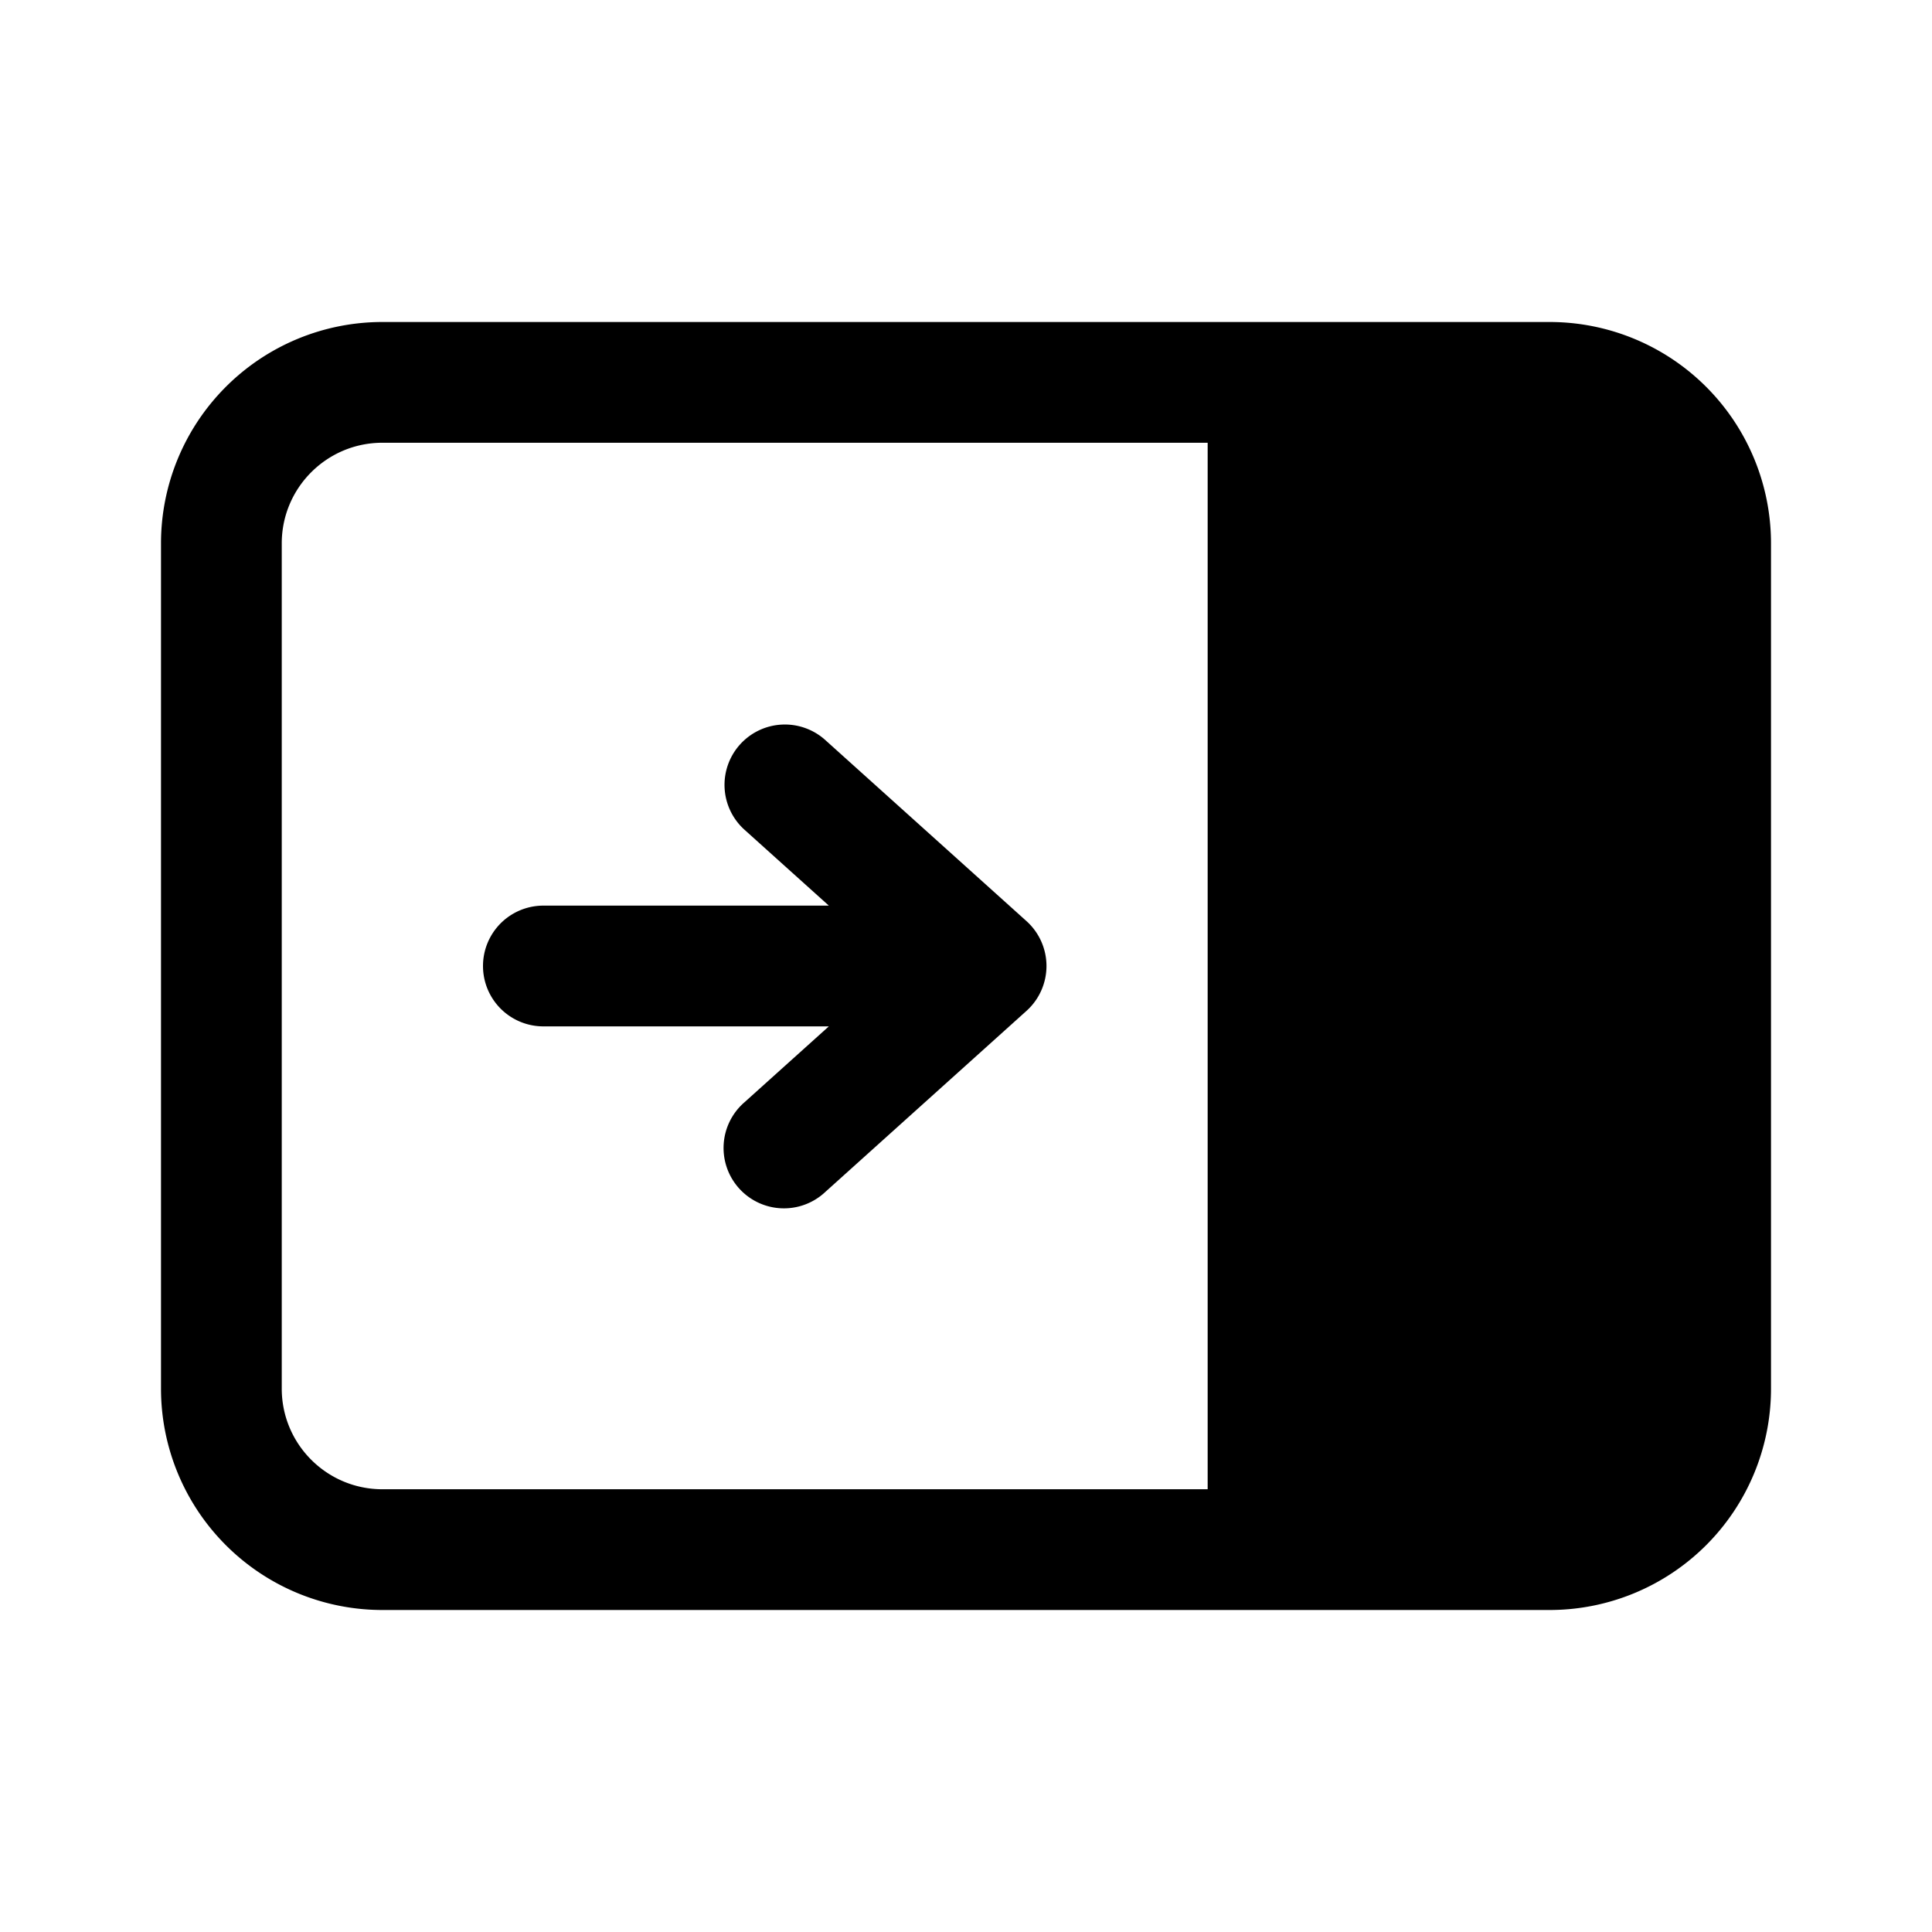 <svg xmlns="http://www.w3.org/2000/svg" viewBox="0 0 24 24"><path fill="currentColor" d="M9.193 9.248a.75.75 0 0 1 1.059-.055l2.5 2.25a.75.75 0 0 1 0 1.114l-2.5 2.25a.75.75 0 1 1-1.004-1.114l1.048-.943H6.75a.75.75 0 0 1 0-1.5h3.546l-1.048-.943a.75.75 0 0 1-.055-1.059M22 17.25A2.75 2.75 0 0 1 19.25 20H4.75A2.75 2.75 0 0 1 2 17.25V6.75A2.75 2.75 0 0 1 4.75 4h14.5A2.75 2.75 0 0 1 22 6.75zm-6.998 1.25v-13H4.75c-.69 0-1.25.56-1.25 1.25v10.5c0 .69.56 1.25 1.25 1.25z"/></svg>